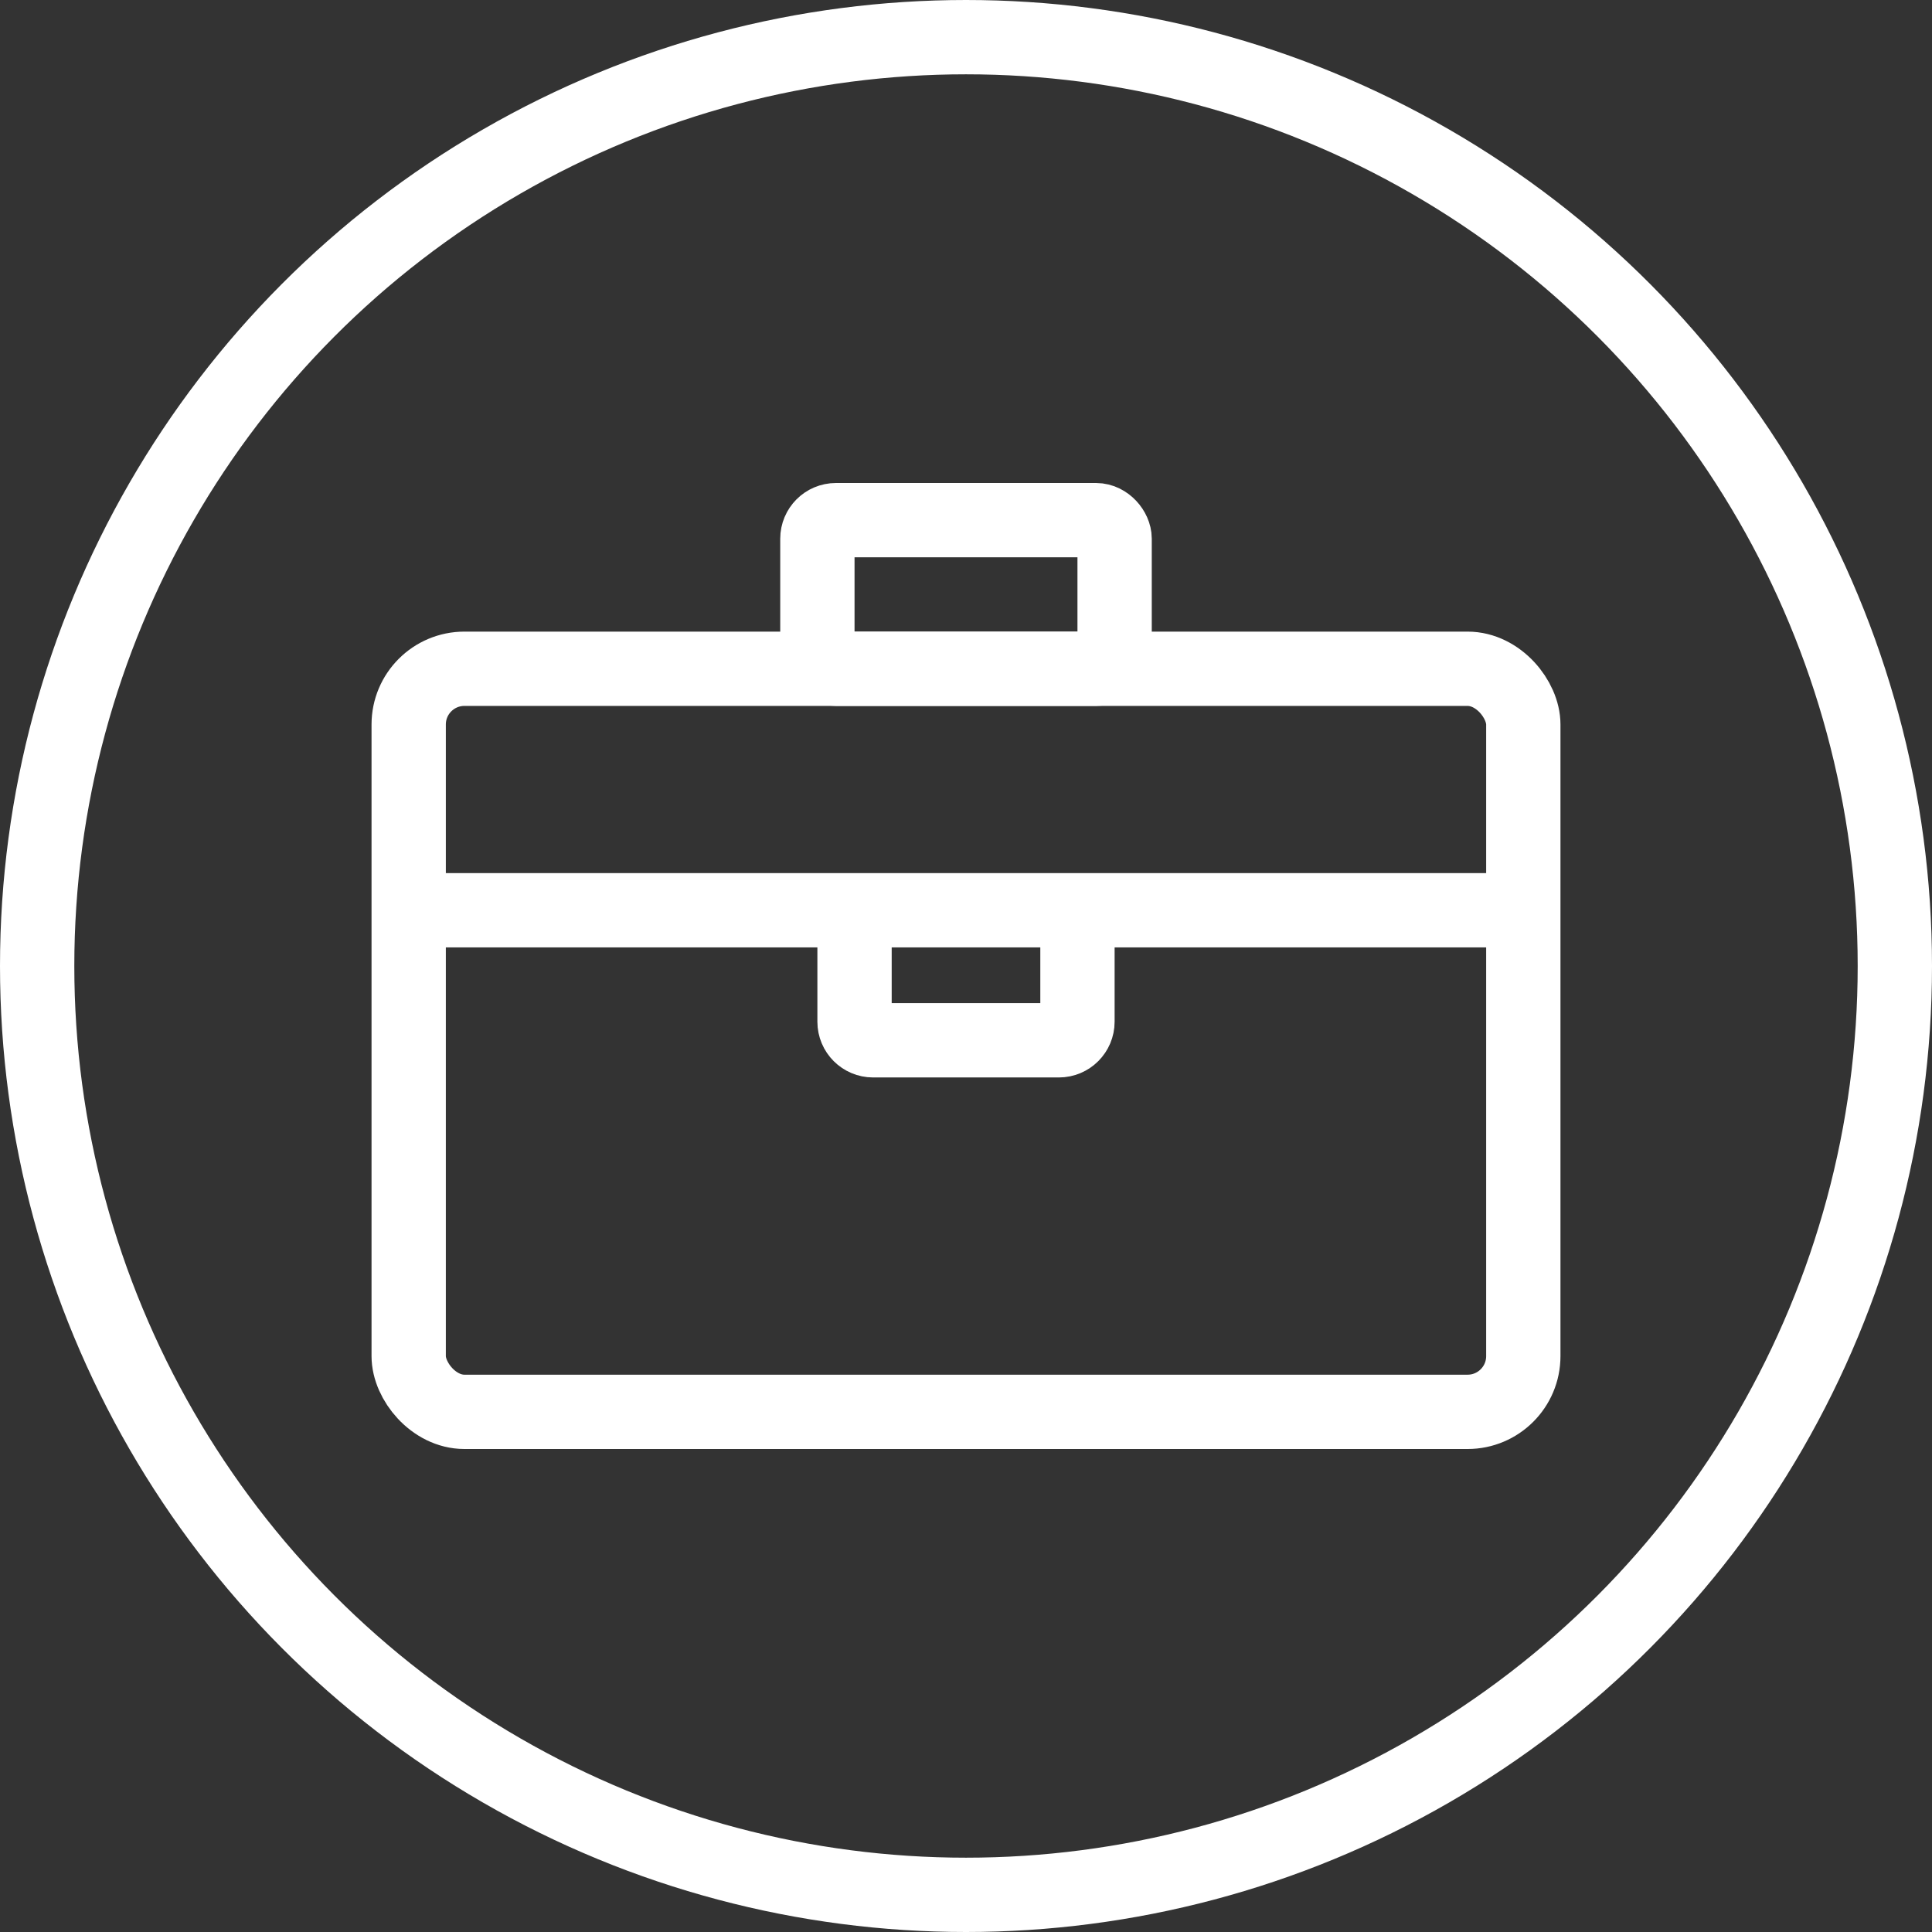 <?xml version="1.0" encoding="UTF-8"?>
<svg width="104px" height="104px" viewBox="0 0 104 104" version="1.1" xmlns="http://www.w3.org/2000/svg" xmlns:xlink="http://www.w3.org/1999/xlink">
    <rect x="0" y="0" width="104" height="104" fill="#333333" stroke="none"/>
    <!-- Generator: Sketch 59.1 (86144) - https://sketch.com -->
    <title>programadult</title>
    <desc>Created with Sketch.</desc>
    <g id="Symbols" stroke="none" stroke-width="1" fill="none" fill-rule="evenodd">
        <g id="Home-icons-Copy" transform="translate(-382, -40)" stroke="#FFFFFF" stroke-width="4">
            <g id="adult" transform="translate(384, 42)">
                <circle id="Oval-Copy-6" cx="50" cy="50" r="50"></circle>
                <g id="briefcase" transform="translate(20, 26)">
                    <rect id="Rectangle" stroke-linecap="round" stroke-linejoin="round" x="0" y="8" width="60" height="40" rx="3"></rect>
                    <path d="M24,27 L24,22 C24,21.448 24.448,21 25,21 L35,21 C35.552,21 36,21.448 36,22 L36,27 C36,27.552 36.448,28 37,28 L60,28 L0,28 L23,28 C23.552,28 24,27.552 24,27 Z" id="Rectangle" transform="translate(30, 24.5) scale(1, -1) translate(-30, -24.5) "></path>
                    <rect id="Rectangle" x="22" y="0" width="16" height="8" rx="1"></rect>
                </g>
            </g>
        </g>
    </g>
</svg>